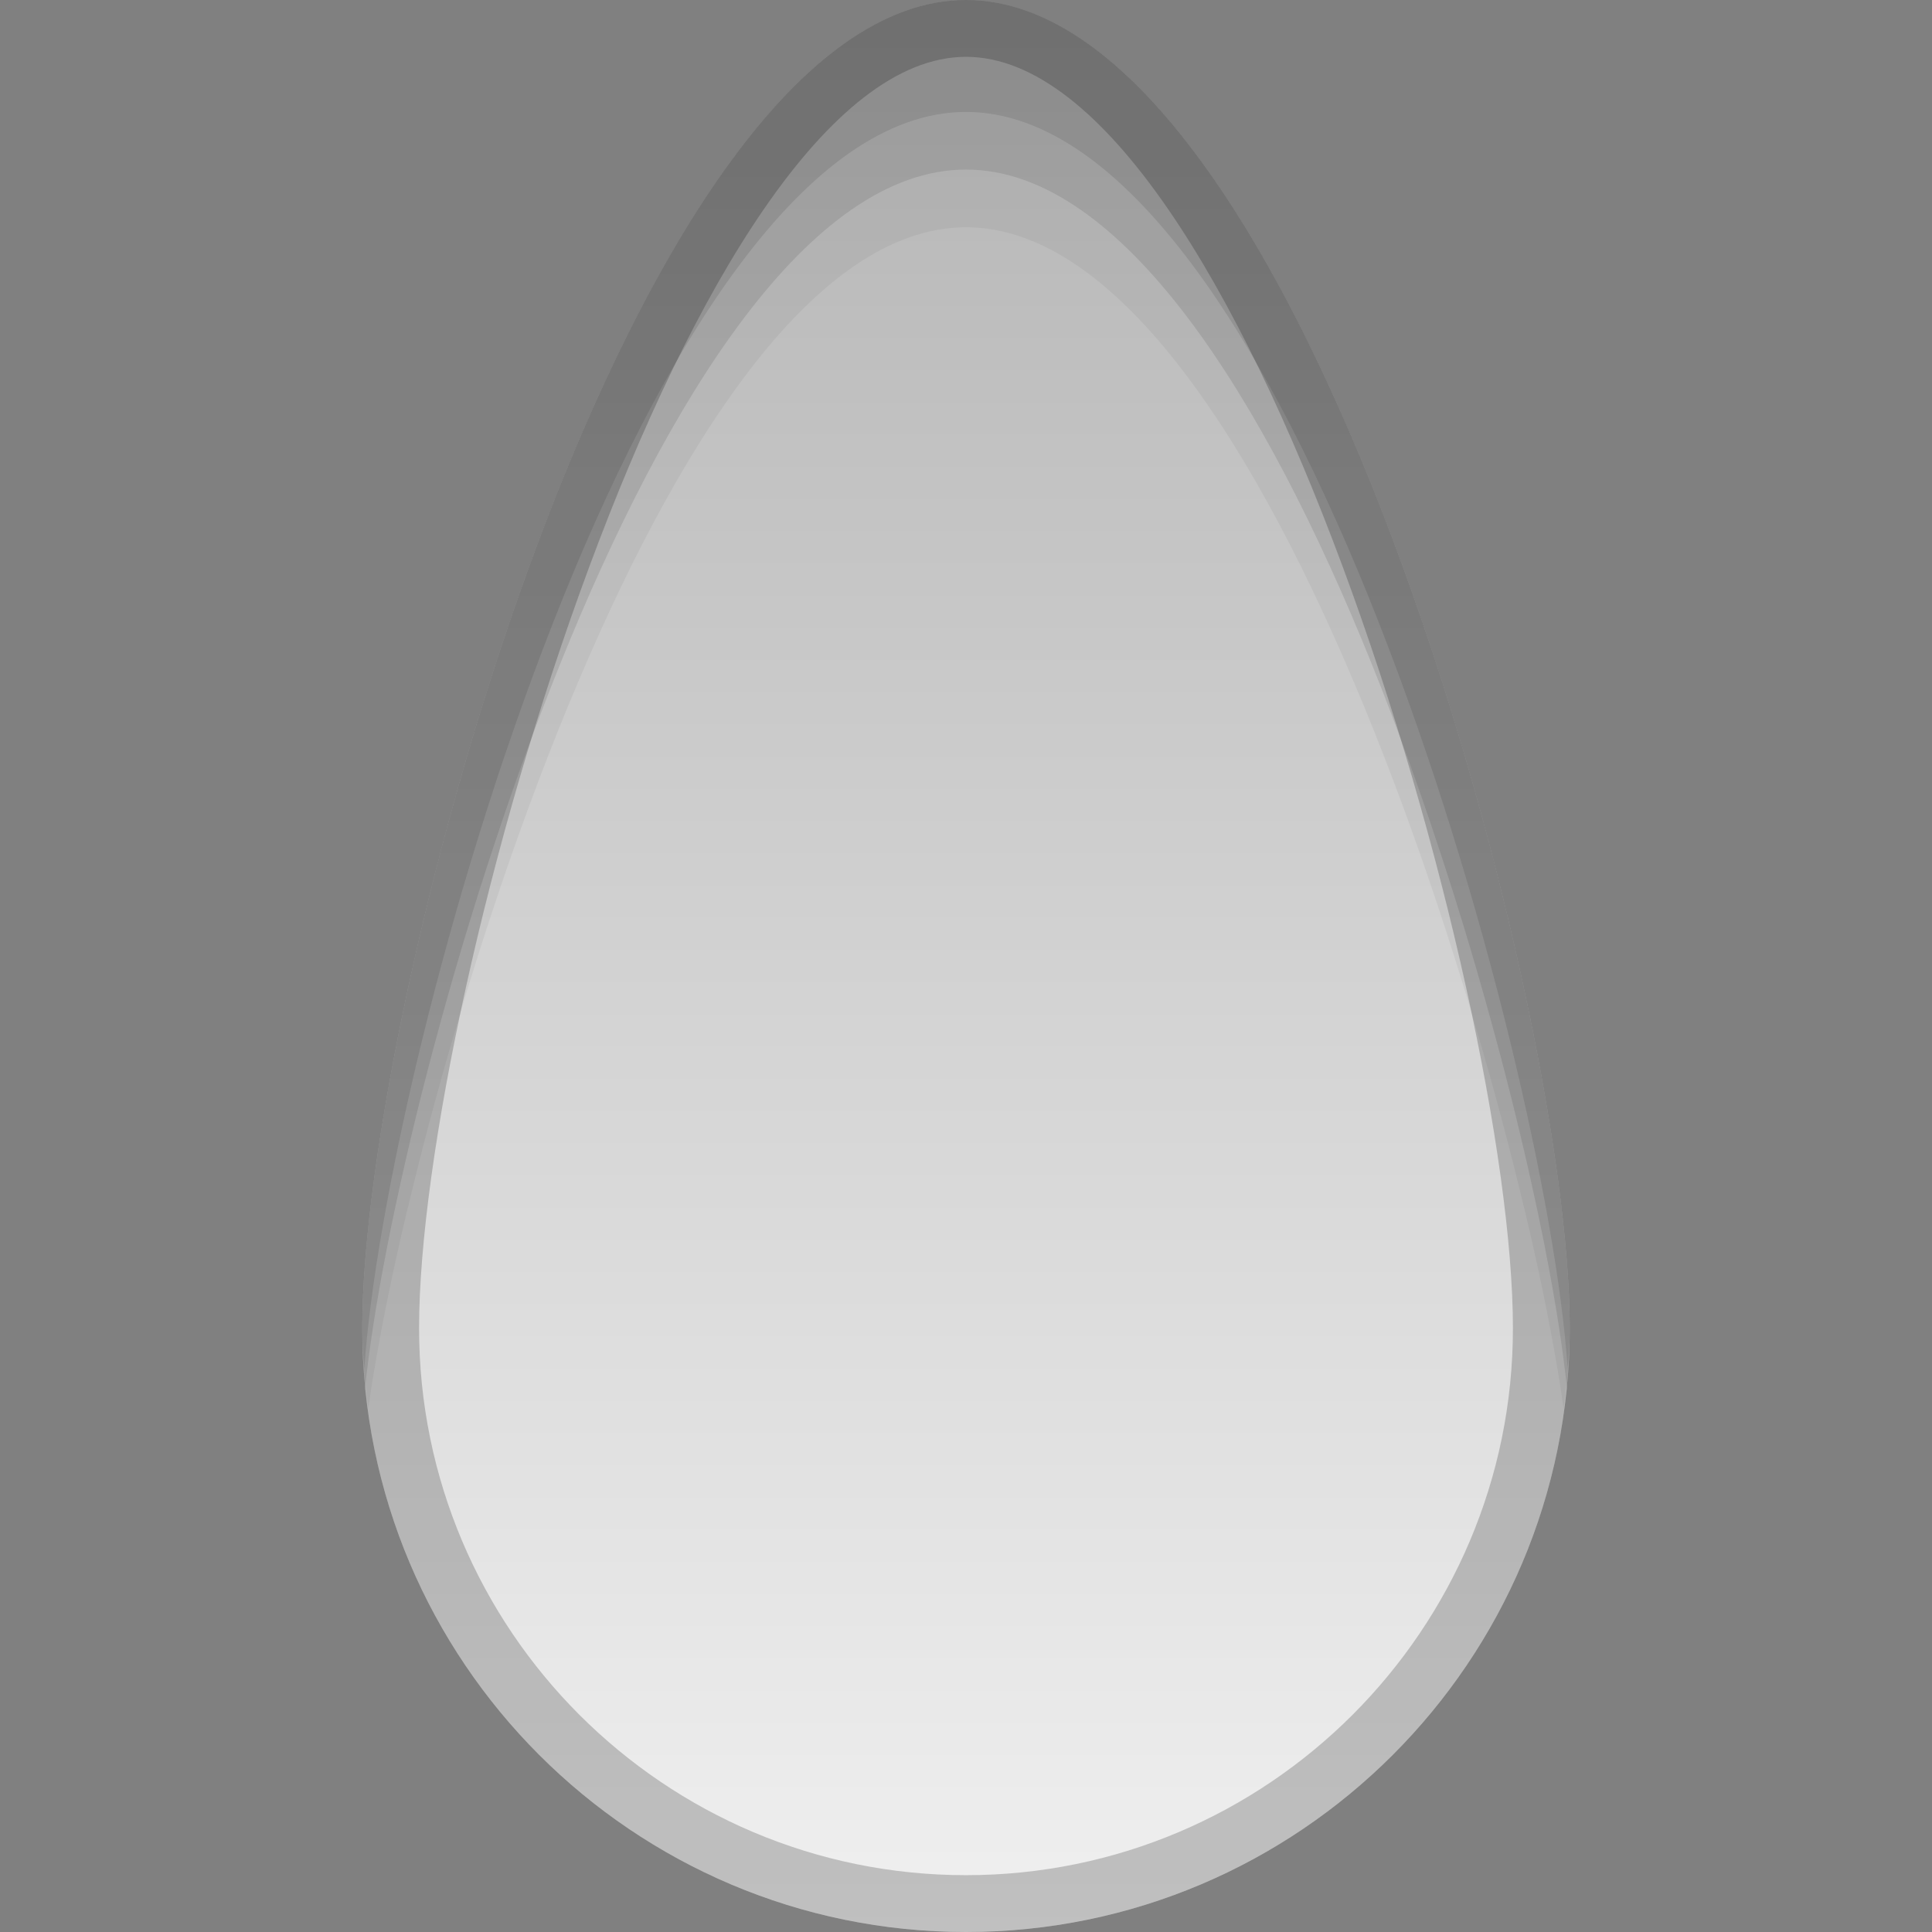 <?xml version="1.0" encoding="UTF-8"?>
<!DOCTYPE svg PUBLIC "-//W3C//DTD SVG 1.1 Tiny//EN" "http://www.w3.org/Graphics/SVG/1.1/DTD/svg11-tiny.dtd">
<svg baseProfile="tiny" height="34px" version="1.1" viewBox="0 0 34 34" width="34px" x="0px" xmlns="http://www.w3.org/2000/svg" xmlns:xlink="http://www.w3.org/1999/xlink" y="0px">
<rect x="0" y="0" width="34" height="34" fill="#808080" stroke="none"/>
<path d="M17,34c-5.861,0-10.625-4.767-10.625-10.625C6.375,17.518,11.139,0,17,0  c5.859,0,10.625,17.518,10.625,23.375C27.625,29.233,22.859,34,17,34L17,34z" fill="url(#SVGID_1_)"/>
<path d="M17,4c5.375,0,9.82,15.601,10.516,20.794c0.061-0.465,0.109-0.938,0.109-1.419C27.625,17.518,22.859,0,17,0  C11.139,0,6.375,17.518,6.375,23.375c0,0.481,0.047,0.954,0.107,1.419C7.18,19.601,11.625,4,17,4z" fill-opacity="0.05" stroke-opacity="0.05"/>
<path d="M17,2.984c5.494,0,10.039,16.093,10.576,21.453c0.031-0.35,0.049-0.705,0.049-1.063  C27.625,17.518,22.859,0,17,0C11.139,0,6.375,17.518,6.375,23.375c0,0.357,0.016,0.713,0.049,1.063  C6.959,19.077,11.504,2.984,17,2.984z" fill-opacity="0.1" stroke-opacity="0.1"/>
<path d="M17,1.97c5.621,0,10.219,16.584,10.588,22.111c0.02-0.232,0.037-0.465,0.037-0.706  C27.625,17.518,22.859,0,17,0C11.139,0,6.375,17.518,6.375,23.375c0,0.241,0.016,0.474,0.037,0.706  C6.779,18.554,11.379,1.97,17,1.97z" fill-opacity="0.1" stroke-opacity="0.1"/>
<path d="M17,0C11.139,0,6.375,17.518,6.375,23.375C6.375,29.233,11.139,34,17,34c5.859,0,10.625-4.767,10.625-10.625  C27.625,17.518,22.859,0,17,0z M17,33c-5.309,0-9.625-4.317-9.625-9.625C7.375,17.451,12.162,1,17,1s9.625,16.451,9.625,22.375  C26.625,28.683,22.307,33,17,33z" fill-opacity="0.2" stroke-opacity="0.2"/>
<rect fill="none" height="34" width="34"/>
<defs>
<linearGradient gradientUnits="userSpaceOnUse" id="SVGID_1_" x1="17" x2="17" y1="34" y2="4.882813e-004">
<stop offset="0" style="stop-color:#F0F0F0"/>
<stop offset="1" style="stop-color:#B4B4B4"/>
</linearGradient>
</defs>
</svg>
